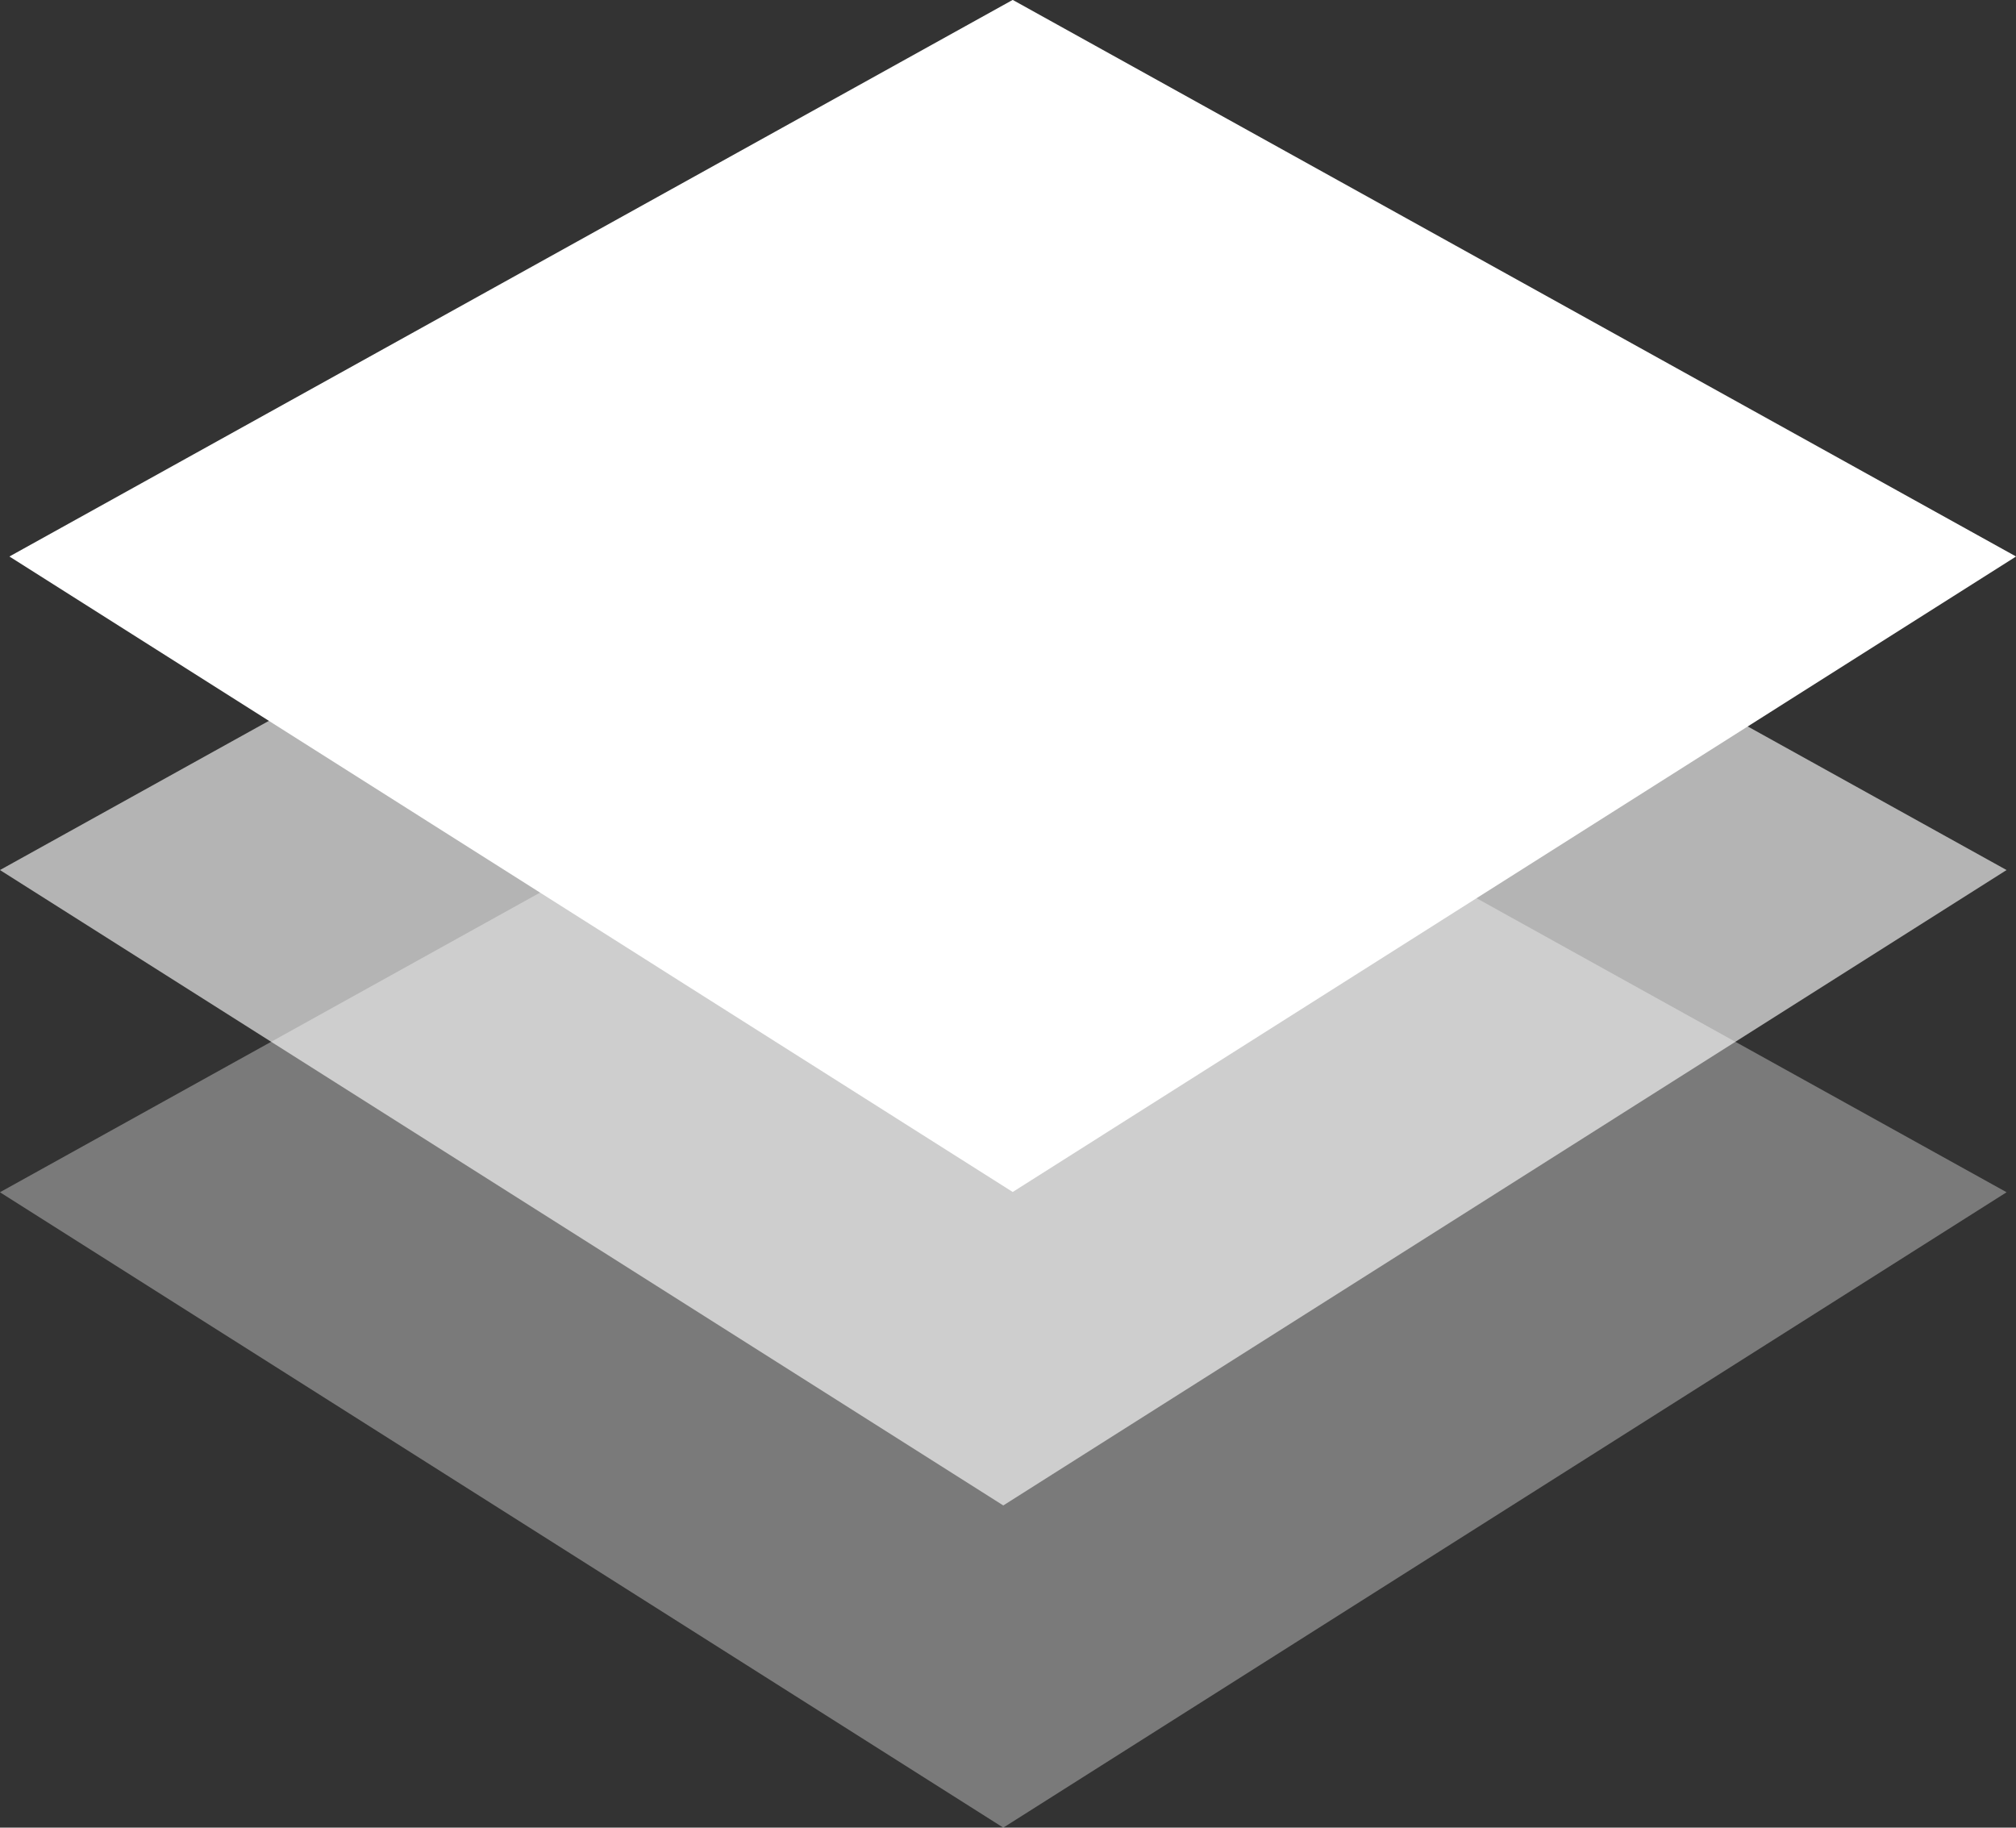 <svg xmlns="http://www.w3.org/2000/svg" width="39.398" height="35.719" viewBox="0 0 39.398 35.719"><rect x="0" y="0" width="39.398" height="35.719" fill="#333333" stroke="none"/><defs><style>.a,.b,.c{fill:#fff;}.b{opacity:0.63;}.c{opacity:0.35;}</style></defs><g transform="translate(-79.001 -59.814)"><g transform="translate(79.001 59.814)"><path class="a" d="M339.623,440.1,320.015,452.52,300.408,440.1l19.607-10.878Z" transform="translate(-300.224 -429.224)"/><path class="b" d="M339.215,453.722,319.608,466.14,300,453.722l19.607-10.878Z" transform="translate(-300.001 -436.718)"/><path class="c" d="M339.215,467.722,319.608,480.14,300,467.722l19.607-10.878Z" transform="translate(-300.001 -444.421)"/></g></g></svg>